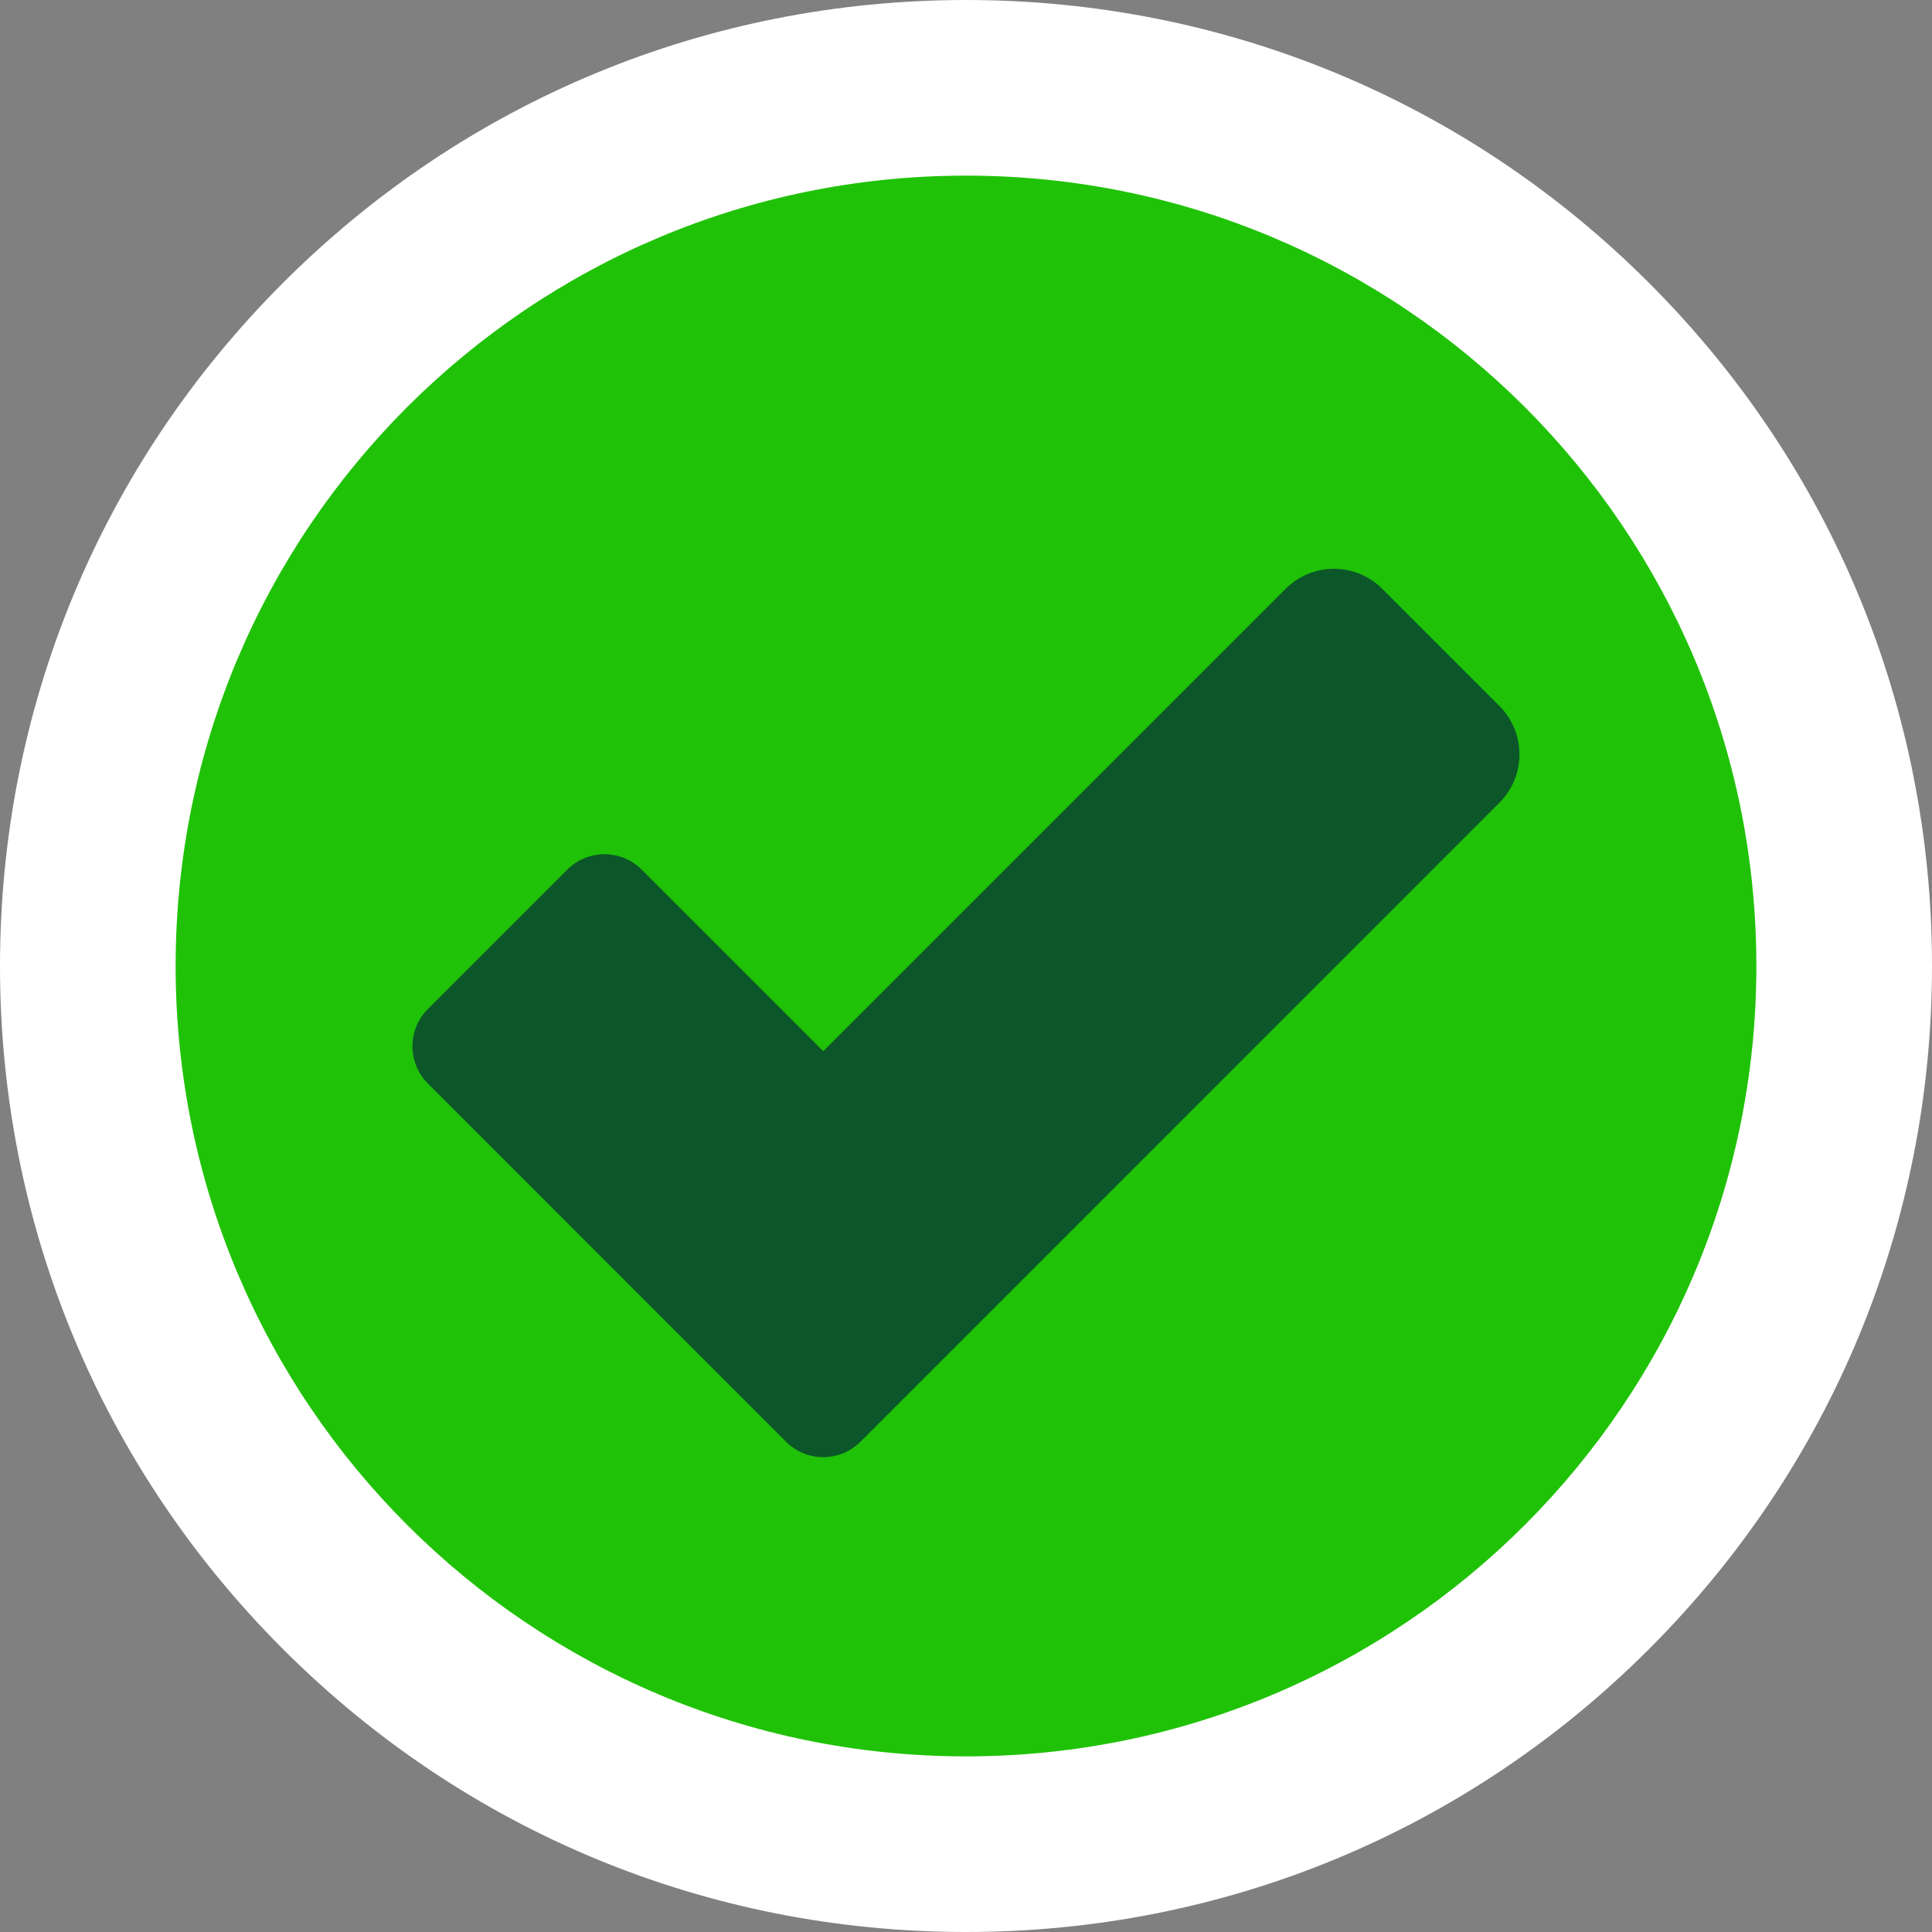 <svg xmlns="http://www.w3.org/2000/svg" width="22" height="22" viewBox="0 0 22 22"><rect x="0" y="0" width="22" height="22" fill="#808080" stroke="none"/><defs><style>.a{fill:#20c207;stroke-miterlimit:10;}.b{fill:#0b572a;}.c,.d{stroke:none;}.d{fill:#fff;}</style></defs><g transform="translate(-235 -218.37)"><g class="a" transform="translate(-13 -93.716)"><path class="c" d="M 259 333.086 C 253.486 333.086 249 328.6 249 323.086 C 249 317.572 253.486 313.086 259 313.086 C 264.514 313.086 269 317.572 269 323.086 C 269 328.6 264.514 333.086 259 333.086 Z"/><path class="d" d="M 259 314.086 C 254.029 314.086 250 318.115 250 323.086 C 250 328.057 254.029 332.086 259 332.086 C 263.971 332.086 268 328.057 268 323.086 C 268 318.115 263.971 314.086 259 314.086 M 259 312.086 C 261.938 312.086 264.701 313.23 266.778 315.308 C 268.856 317.385 270 320.148 270 323.086 C 270 326.024 268.856 328.787 266.778 330.864 C 264.701 332.942 261.938 334.086 259 334.086 C 256.062 334.086 253.299 332.942 251.222 330.864 C 249.144 328.787 248 326.024 248 323.086 C 248 320.148 249.144 317.385 251.222 315.308 C 253.299 313.23 256.062 312.086 259 312.086 Z"/></g><path class="b" d="M259.385,326.917l-1.46,1.46-.125.125a.6.6,0,0,1-.851,0l-4.076-4.077a.6.6,0,0,1,0-.85l1.585-1.585a.6.6,0,0,1,.851,0l2.066,2.066,5.265-5.265a.777.777,0,0,1,1.1,0l1.335,1.335a.779.779,0,0,1,0,1.1Z" transform="translate(-13 -93.716)"/></g></svg>